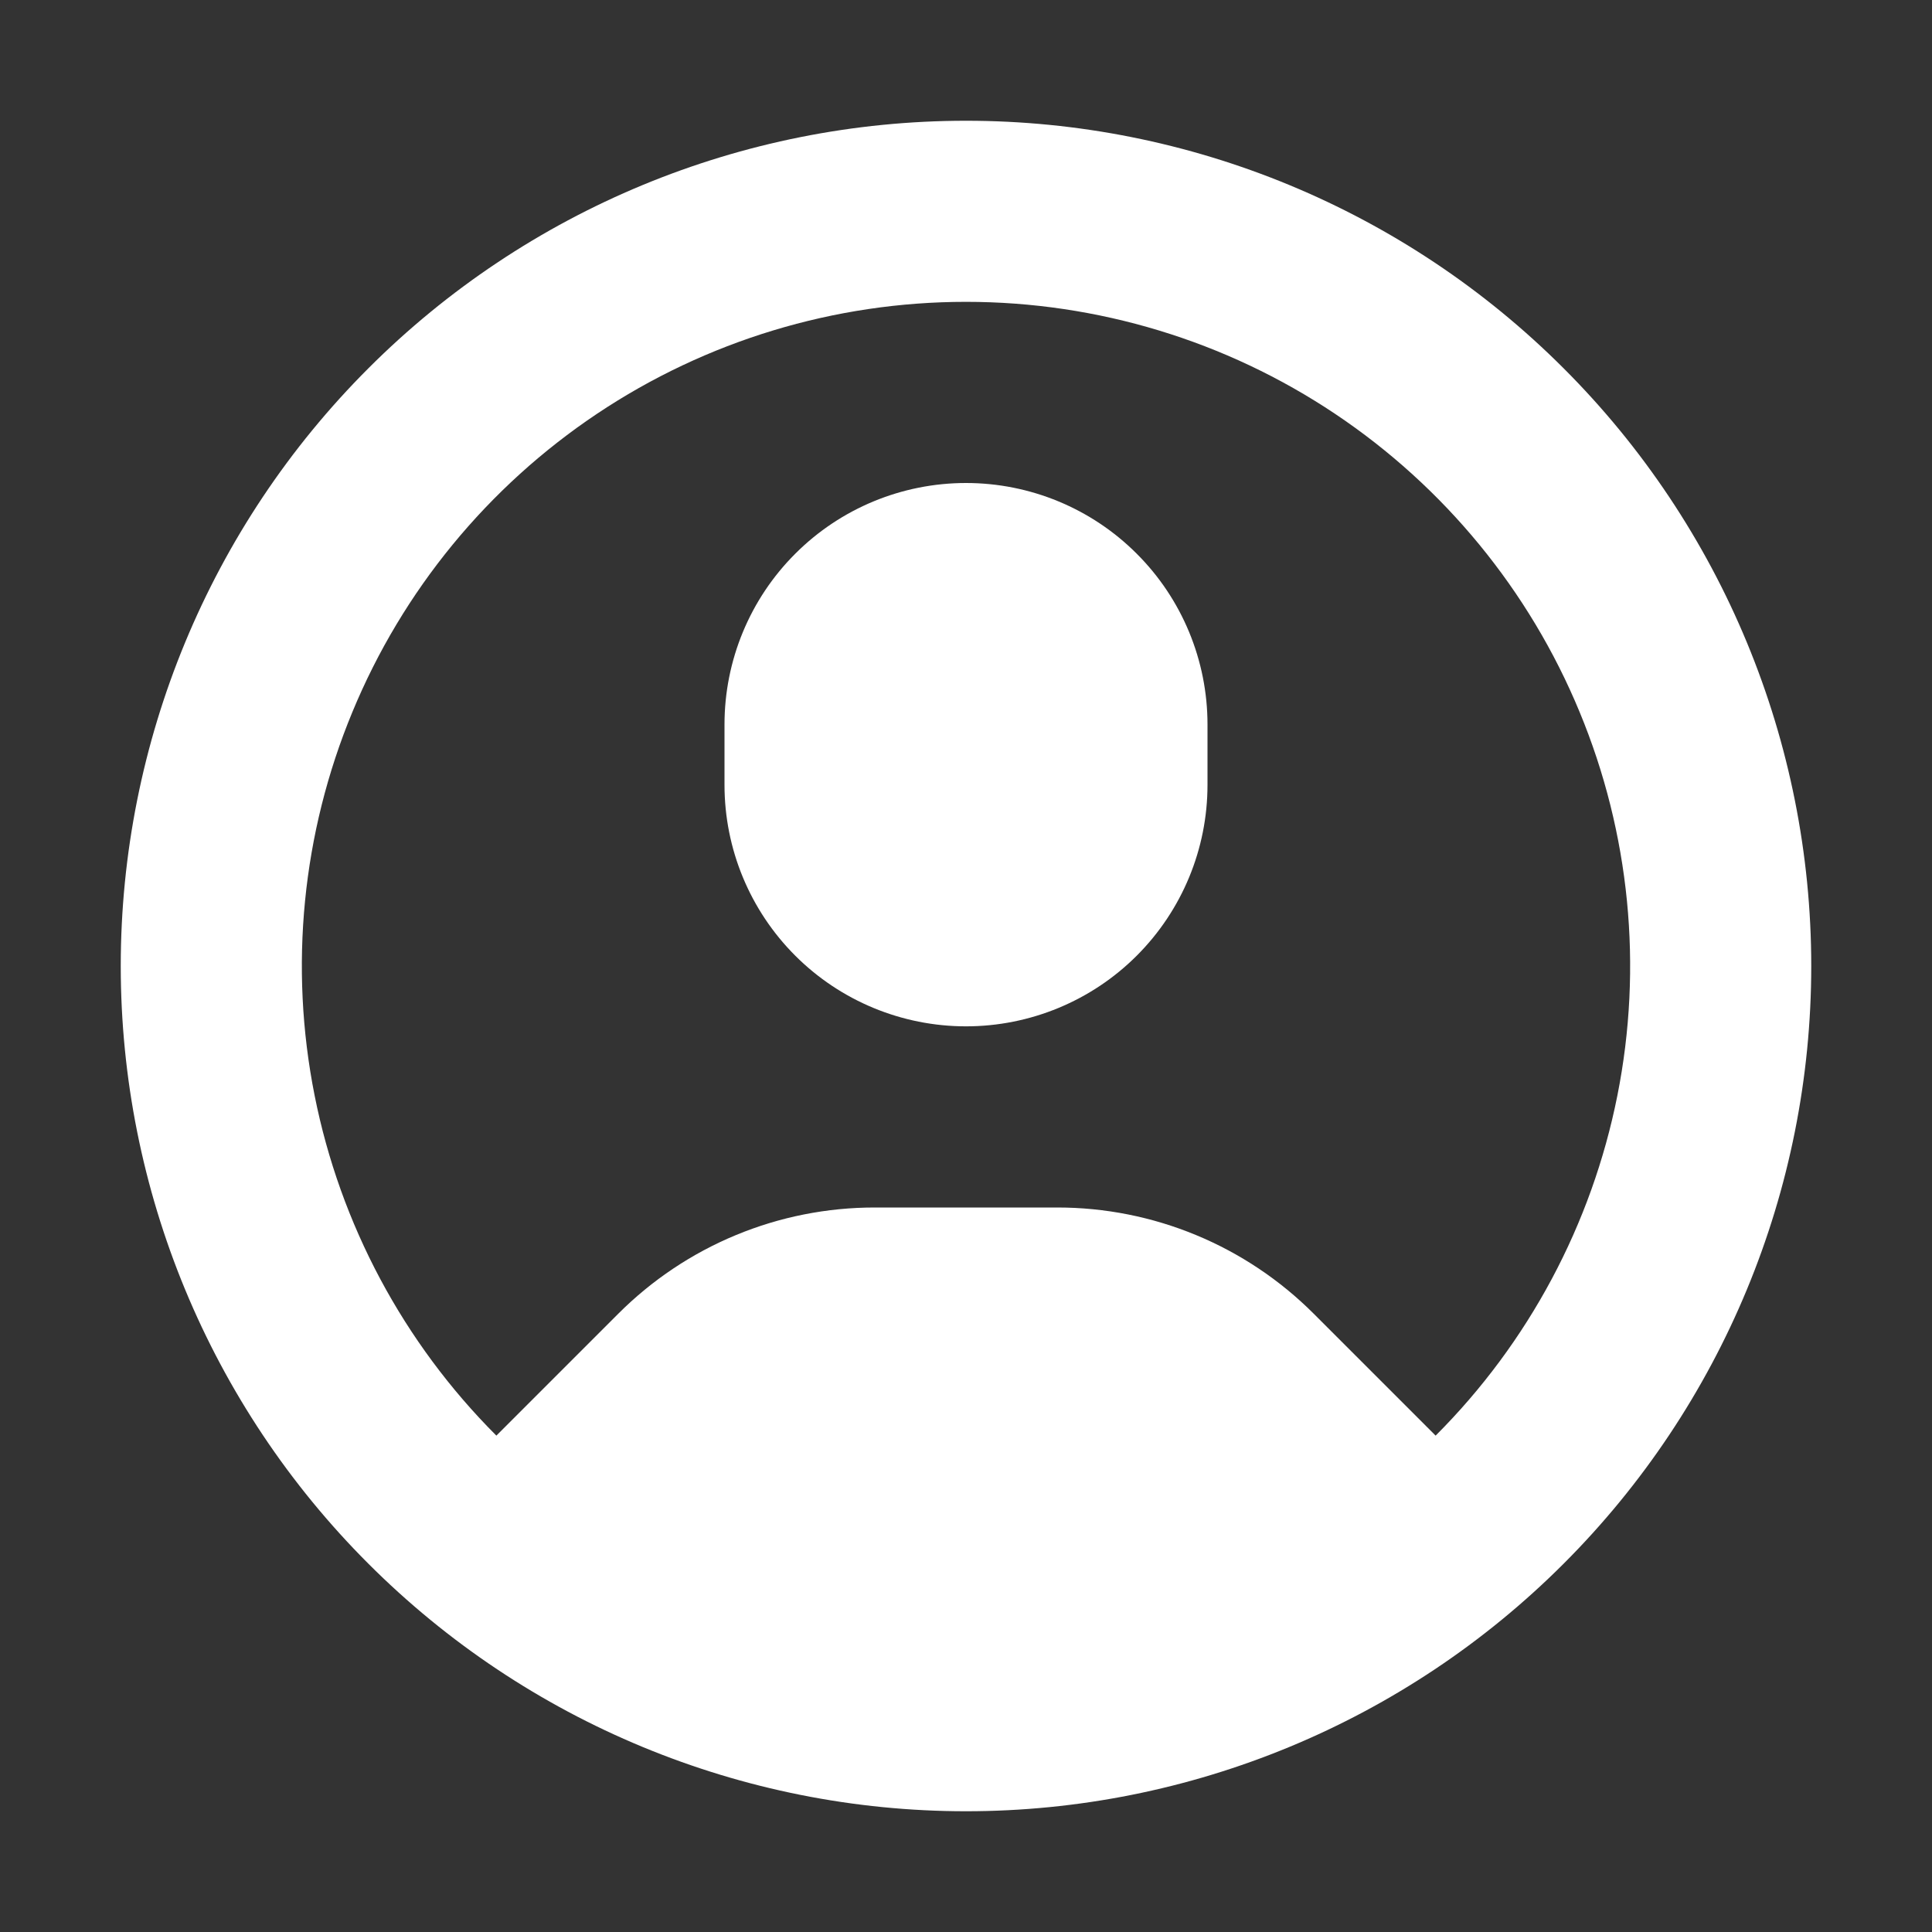 <svg width="26" height="26" viewBox="0 0 26 26" fill="none" xmlns="http://www.w3.org/2000/svg">
<rect x="0" y="0" width="26" height="26" fill="#333333" stroke="none"/>
<path fill-rule="evenodd" clip-rule="evenodd" d="M13 24.375C16.017 24.375 18.91 23.177 21.043 21.043C23.177 18.91 24.375 16.017 24.375 13C24.375 9.983 23.177 7.09 21.043 4.957C18.91 2.823 16.017 1.625 13 1.625C9.983 1.625 7.09 2.823 4.957 4.957C2.823 7.09 1.625 9.983 1.625 13C1.625 16.017 2.823 18.91 4.957 21.043C7.09 23.177 9.983 24.375 13 24.375ZM8.322 17.678L6.68 19.32C5.43 18.07 4.579 16.477 4.234 14.743C3.889 13.01 4.066 11.213 4.743 9.58C5.419 7.946 6.565 6.551 8.035 5.568C9.504 4.586 11.232 4.062 13 4.062C14.768 4.062 16.496 4.586 17.965 5.568C19.435 6.551 20.581 7.946 21.257 9.58C21.934 11.213 22.111 13.01 21.766 14.743C21.421 16.477 20.57 18.07 19.32 19.32L17.678 17.678C17.226 17.226 16.688 16.866 16.096 16.621C15.505 16.376 14.87 16.25 14.23 16.25H11.77C11.13 16.25 10.495 16.376 9.904 16.621C9.312 16.866 8.774 17.226 8.322 17.678Z" fill="white"/>
<path d="M13 6.5C12.138 6.5 11.311 6.842 10.702 7.452C10.092 8.061 9.75 8.888 9.75 9.75V10.562C9.75 11.425 10.092 12.251 10.702 12.861C11.311 13.47 12.138 13.812 13 13.812C13.862 13.812 14.689 13.47 15.298 12.861C15.908 12.251 16.25 11.425 16.25 10.562V9.75C16.25 8.888 15.908 8.061 15.298 7.452C14.689 6.842 13.862 6.5 13 6.5Z" fill="white"/>
</svg>
